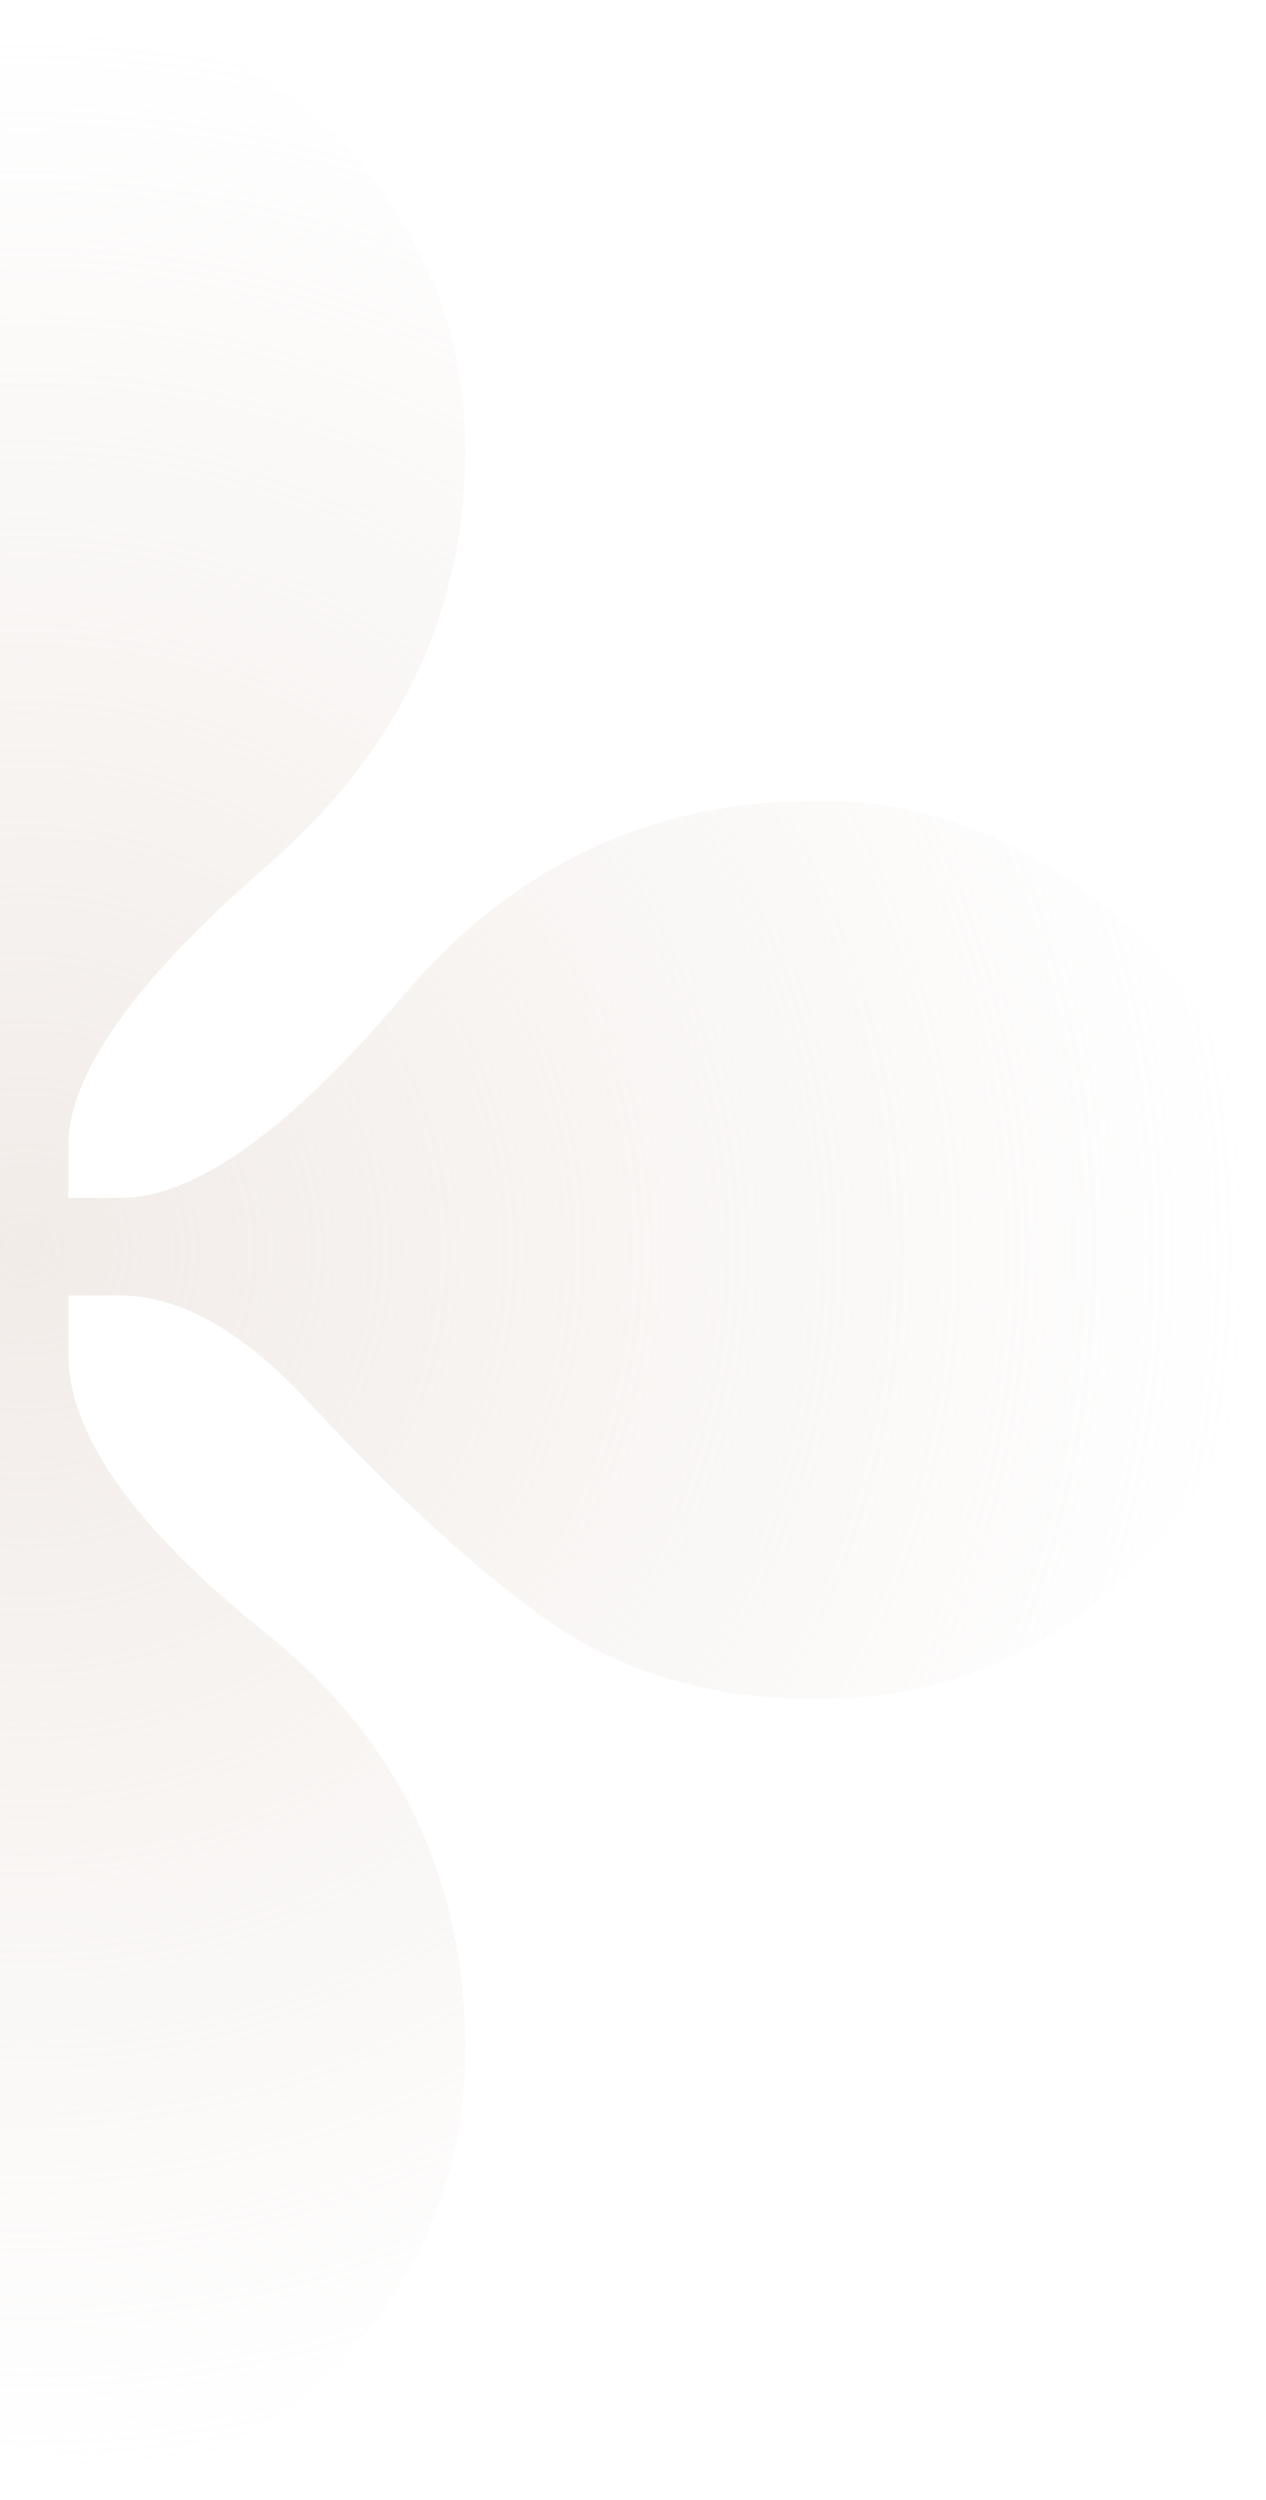 <svg width="1013" height="2000" viewBox="0 0 1013 2000" fill="none" xmlns="http://www.w3.org/2000/svg">
<path d="M13 2000C-52.972 2000 -113.736 1983.51 -169.292 1950.52C-223.111 1919.27 -266.514 1876.74 -299.5 1822.92C-330.75 1767.36 -346.375 1706.6 -346.375 1640.62C-346.375 1557.29 -327.278 1487.85 -289.083 1432.29C-250.889 1376.74 -191.861 1311.63 -112 1236.98C-52.972 1183.16 -23.458 1131.94 -23.458 1083.33V1036.46H-70.333C-124.153 1036.46 -197.938 1090.28 -291.688 1197.92C-383.701 1305.56 -495.681 1359.37 -627.625 1359.37C-693.597 1359.37 -754.361 1343.75 -809.917 1312.5C-863.736 1279.51 -907.139 1236.11 -940.125 1182.29C-971.375 1126.74 -987 1065.97 -987 1000C-987 934.028 -971.375 874.132 -940.125 820.312C-907.139 764.757 -863.736 721.354 -809.917 690.104C-754.361 657.118 -693.597 640.625 -627.625 640.625C-497.417 640.625 -386.306 693.576 -294.292 799.479C-202.278 905.382 -127.625 958.333 -70.333 958.333H-23.458V916.667C-23.458 868.055 -52.972 816.84 -112 763.021L-171.896 708.333C-215.299 668.403 -255.229 620.66 -291.688 565.104C-328.146 507.812 -346.375 439.236 -346.375 359.375C-346.375 293.403 -330.75 233.507 -299.5 179.688C-266.514 124.132 -223.111 80.729 -169.292 49.479C-113.736 16.493 -52.972 0 13 0C78.97 0 138.87 16.493 192.69 49.479C248.24 82.465 291.65 125.868 322.9 179.688C355.88 233.507 372.37 293.403 372.37 359.375C372.37 489.583 319.42 600.694 213.52 692.708C107.62 784.722 54.67 859.375 54.67 916.667V958.333H96.33C155.36 958.333 230.01 905.382 320.29 799.479C408.83 693.576 519.94 640.625 653.63 640.625C719.6 640.625 779.49 657.118 833.31 690.104C888.87 721.354 932.27 763.889 963.52 817.708C996.51 871.528 1013 932.292 1013 1000C1013 1065.97 996.51 1126.74 963.52 1182.29C932.27 1236.11 888.87 1279.51 833.31 1312.5C779.49 1343.75 719.6 1359.37 653.63 1359.37C572.03 1359.37 501.72 1339.41 442.69 1299.48C385.4 1259.55 321.16 1201.39 249.98 1125C196.16 1065.97 144.94 1036.46 96.33 1036.46H54.67V1083.33C54.67 1147.57 107.62 1222.22 213.52 1307.29C319.42 1392.36 372.37 1503.47 372.37 1640.62C372.37 1706.6 355.88 1767.36 322.9 1822.92C291.65 1876.74 249.11 1919.27 195.29 1950.52C141.47 1983.51 80.71 2000 13 2000Z" fill="url(#paint0_radial_84_167)"/>
<defs>
<radialGradient id="paint0_radial_84_167" cx="0" cy="0" r="1" gradientUnits="userSpaceOnUse" gradientTransform="translate(13 1000) rotate(90) scale(1000)">
<stop stop-color="#E5D9D2" stop-opacity="0.5"/>
<stop offset="1" stop-color="#E5D9D2" stop-opacity="0"/>
</radialGradient>
</defs>
</svg>

